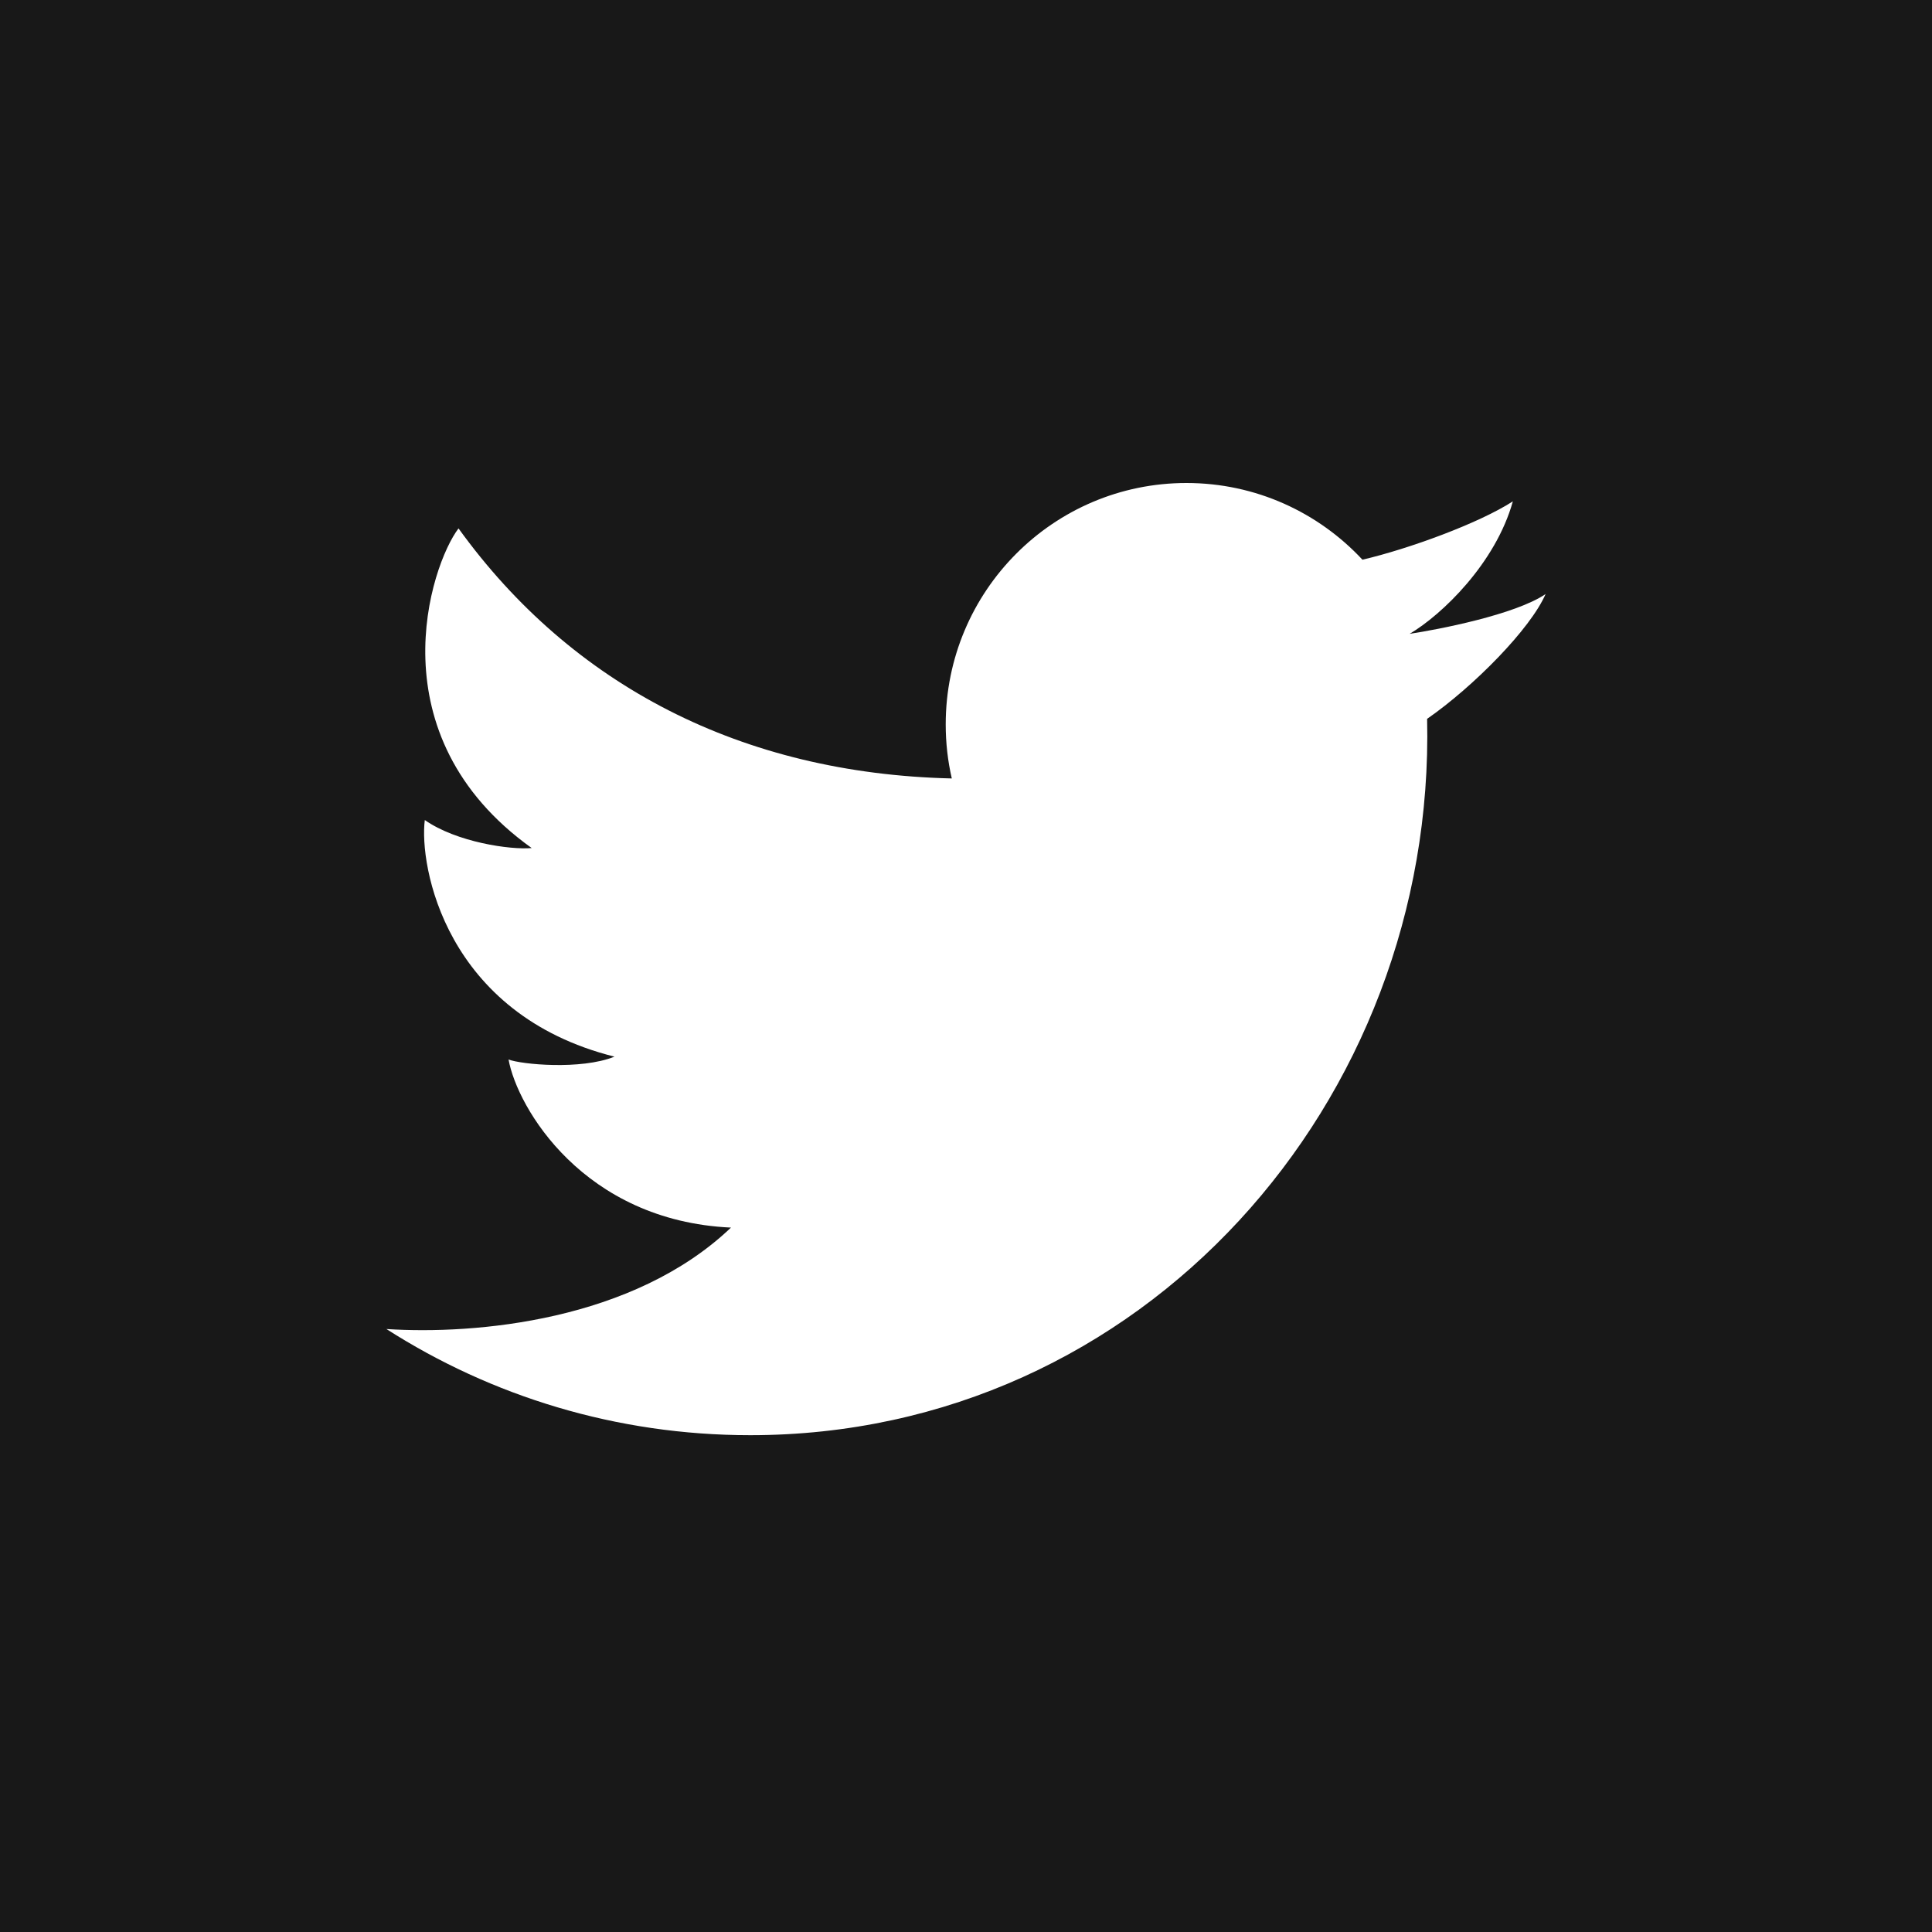 <svg width="40" height="40" viewBox="0 0 40 40" fill="none" xmlns="http://www.w3.org/2000/svg">
<path fill-rule="evenodd" clip-rule="evenodd" d="M40 0H0V40H40V0ZM8 27.516C10.176 28.908 12.76 29.714 15.533 29.714C23.666 29.714 29.726 22.804 29.547 14.883C30.512 14.213 31.688 13.018 32 12.299C31.37 12.727 29.775 13.034 29.185 13.123C29.856 12.727 30.966 11.659 31.322 10.38C30.615 10.836 29.169 11.363 28.208 11.588C27.298 10.611 26.002 10 24.564 10C21.811 10 19.58 12.238 19.58 14.999C19.58 15.383 19.623 15.758 19.706 16.117C15.355 16.016 11.839 14.19 9.493 10.94C8.915 11.7 7.738 15.219 11.008 17.558C10.569 17.598 9.453 17.438 8.795 16.978C8.675 17.918 9.214 20.997 12.722 21.877C12.024 22.157 10.789 22.037 10.529 21.936C10.709 22.936 12.084 25.276 15.134 25.416C13.107 27.349 9.847 27.636 8 27.516Z" fill="#181818"/>
</svg>
